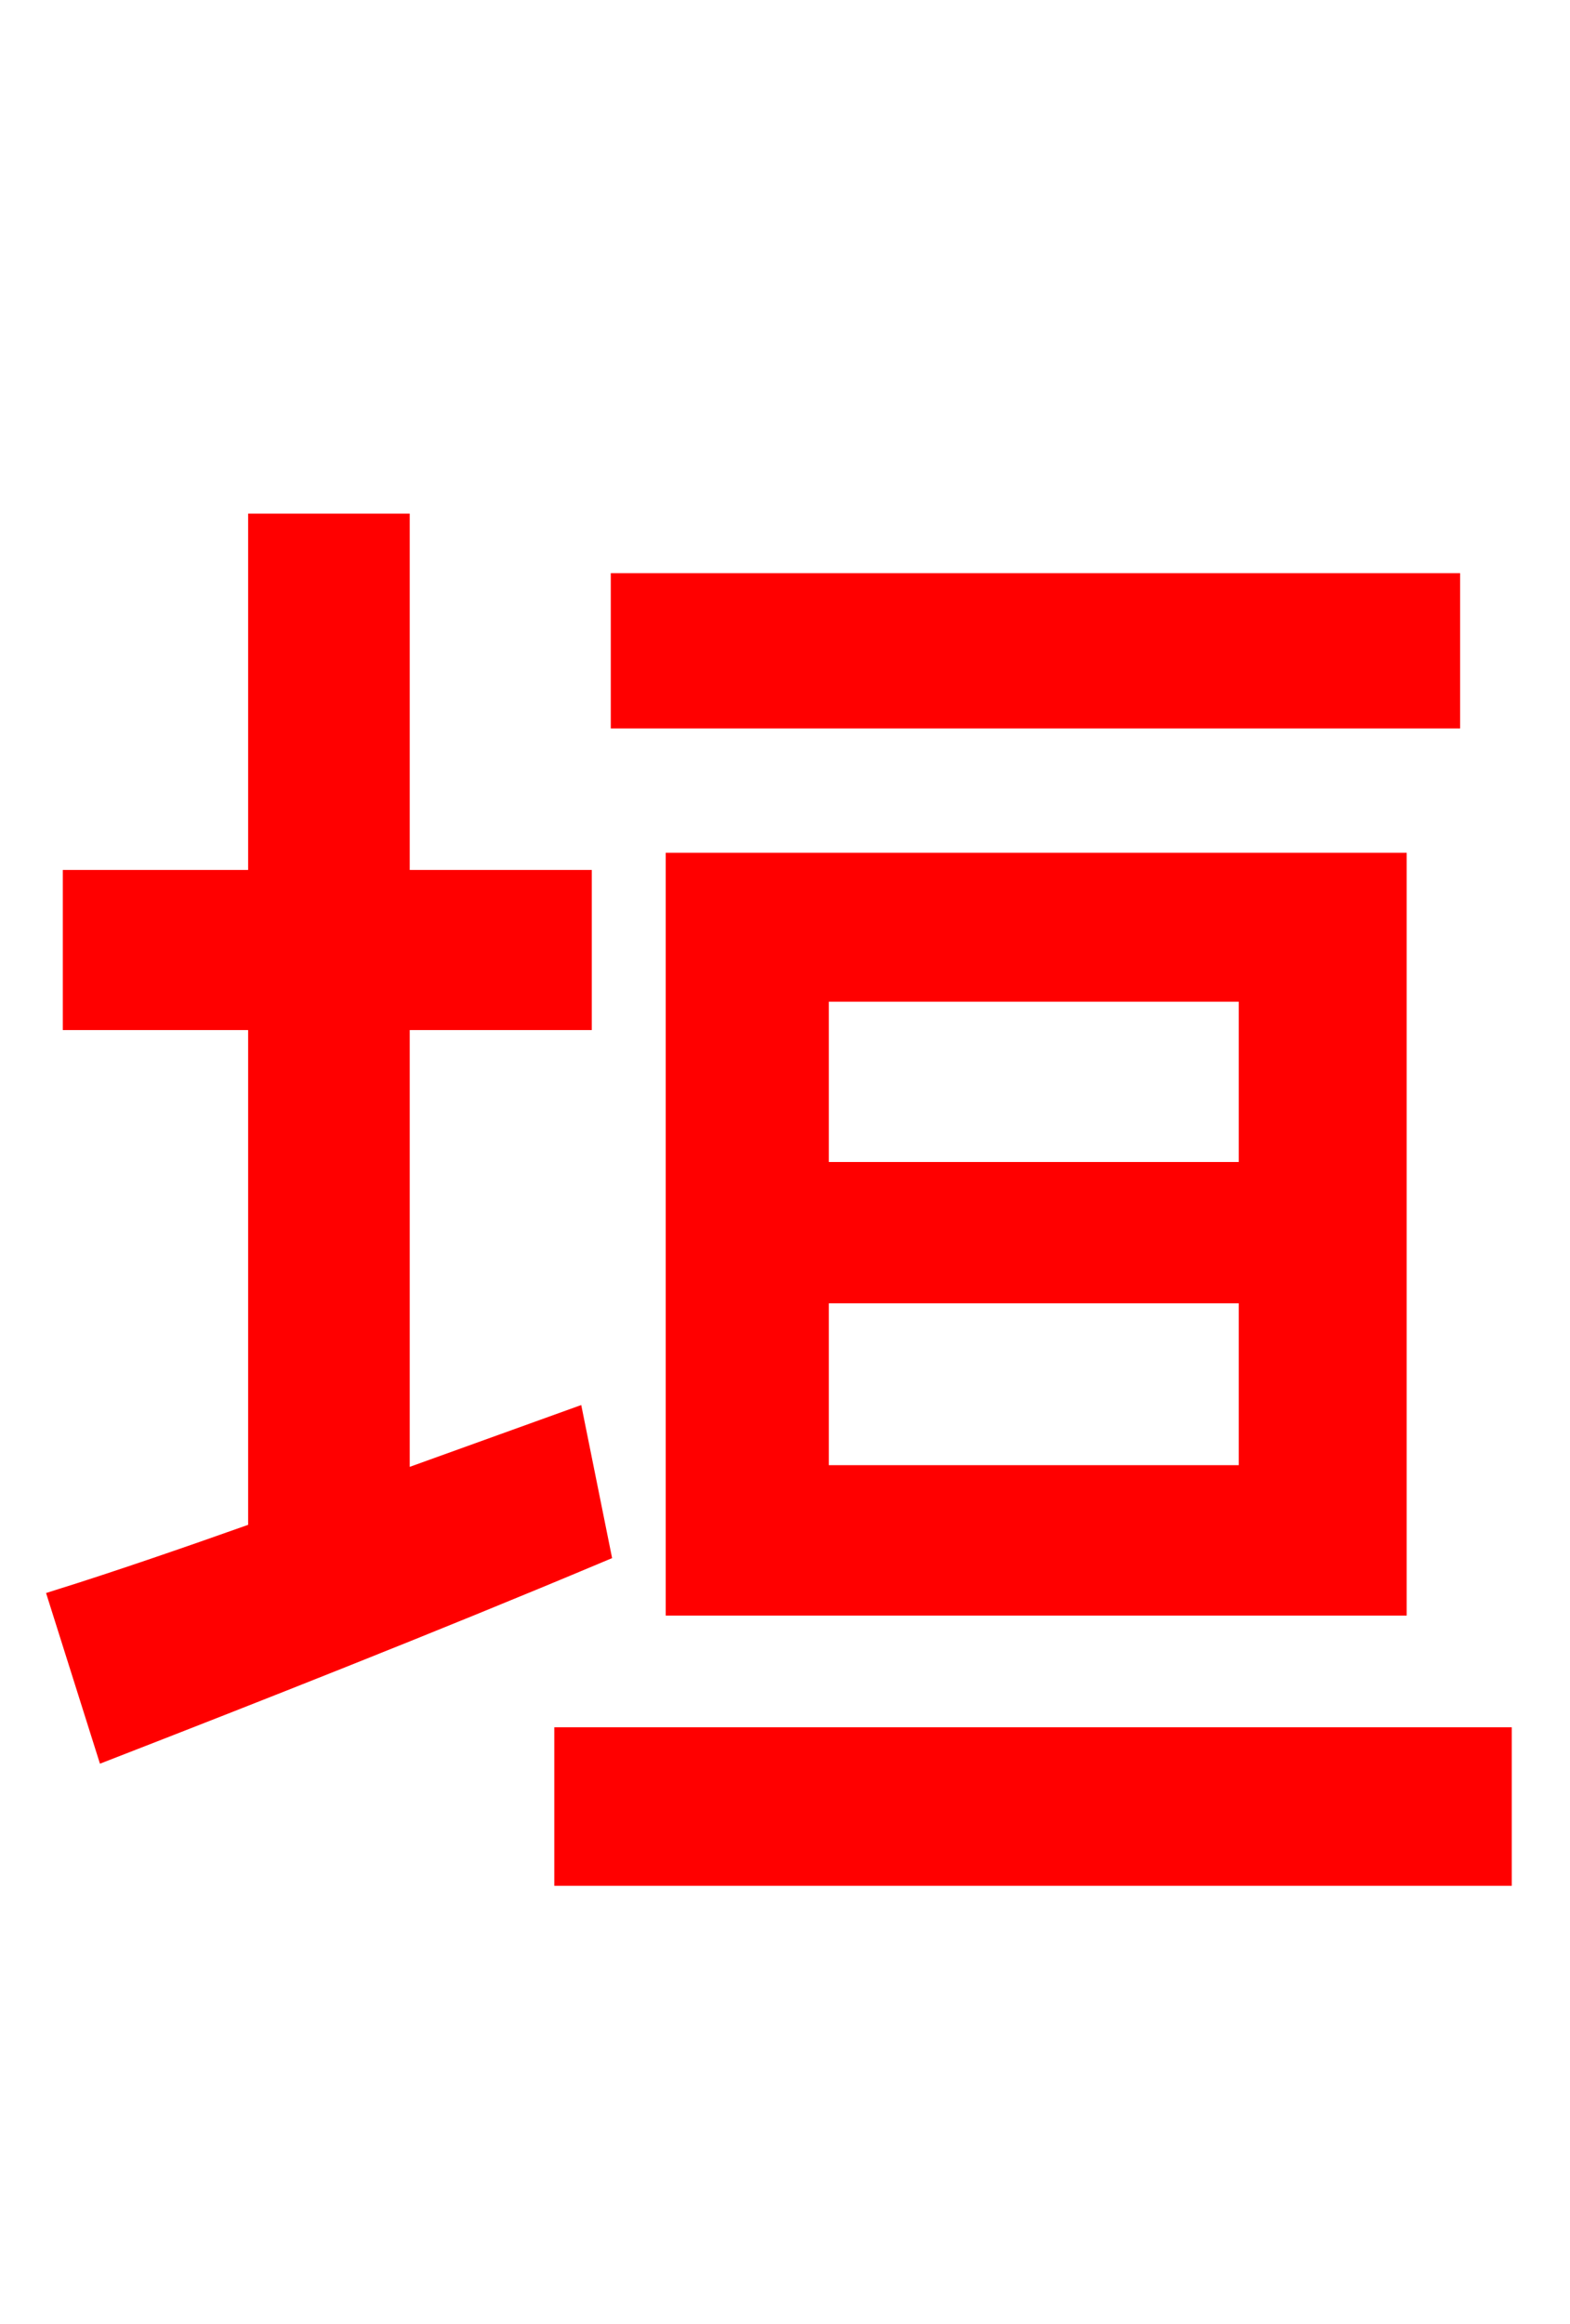<svg xmlns="http://www.w3.org/2000/svg" xmlns:xlink="http://www.w3.org/1999/xlink" width="72" height="106.56"><path fill="red" stroke="red" d="M66.46 26.78L28.51 26.78L28.51 32.90L66.46 32.90ZM37.51 59.26L57.31 59.26L57.31 67.68L37.51 67.68ZM37.51 45.43L57.31 45.43L57.31 53.78L37.51 53.78ZM64.01 73.58L64.01 39.60L31.03 39.60L31.03 73.58ZM26.28 65.09L18.29 67.97L18.29 46.73L26.64 46.73L26.64 40.39L18.29 40.39L18.29 24.05L11.88 24.05L11.88 40.39L3.38 40.39L3.38 46.73L11.88 46.73L11.88 70.27C8.42 71.50 5.26 72.58 2.74 73.37L4.90 80.21C11.38 77.69 19.80 74.38 27.50 71.14ZM25.92 79.70L25.92 85.97L68.83 85.97L68.83 79.70Z"/></svg>
